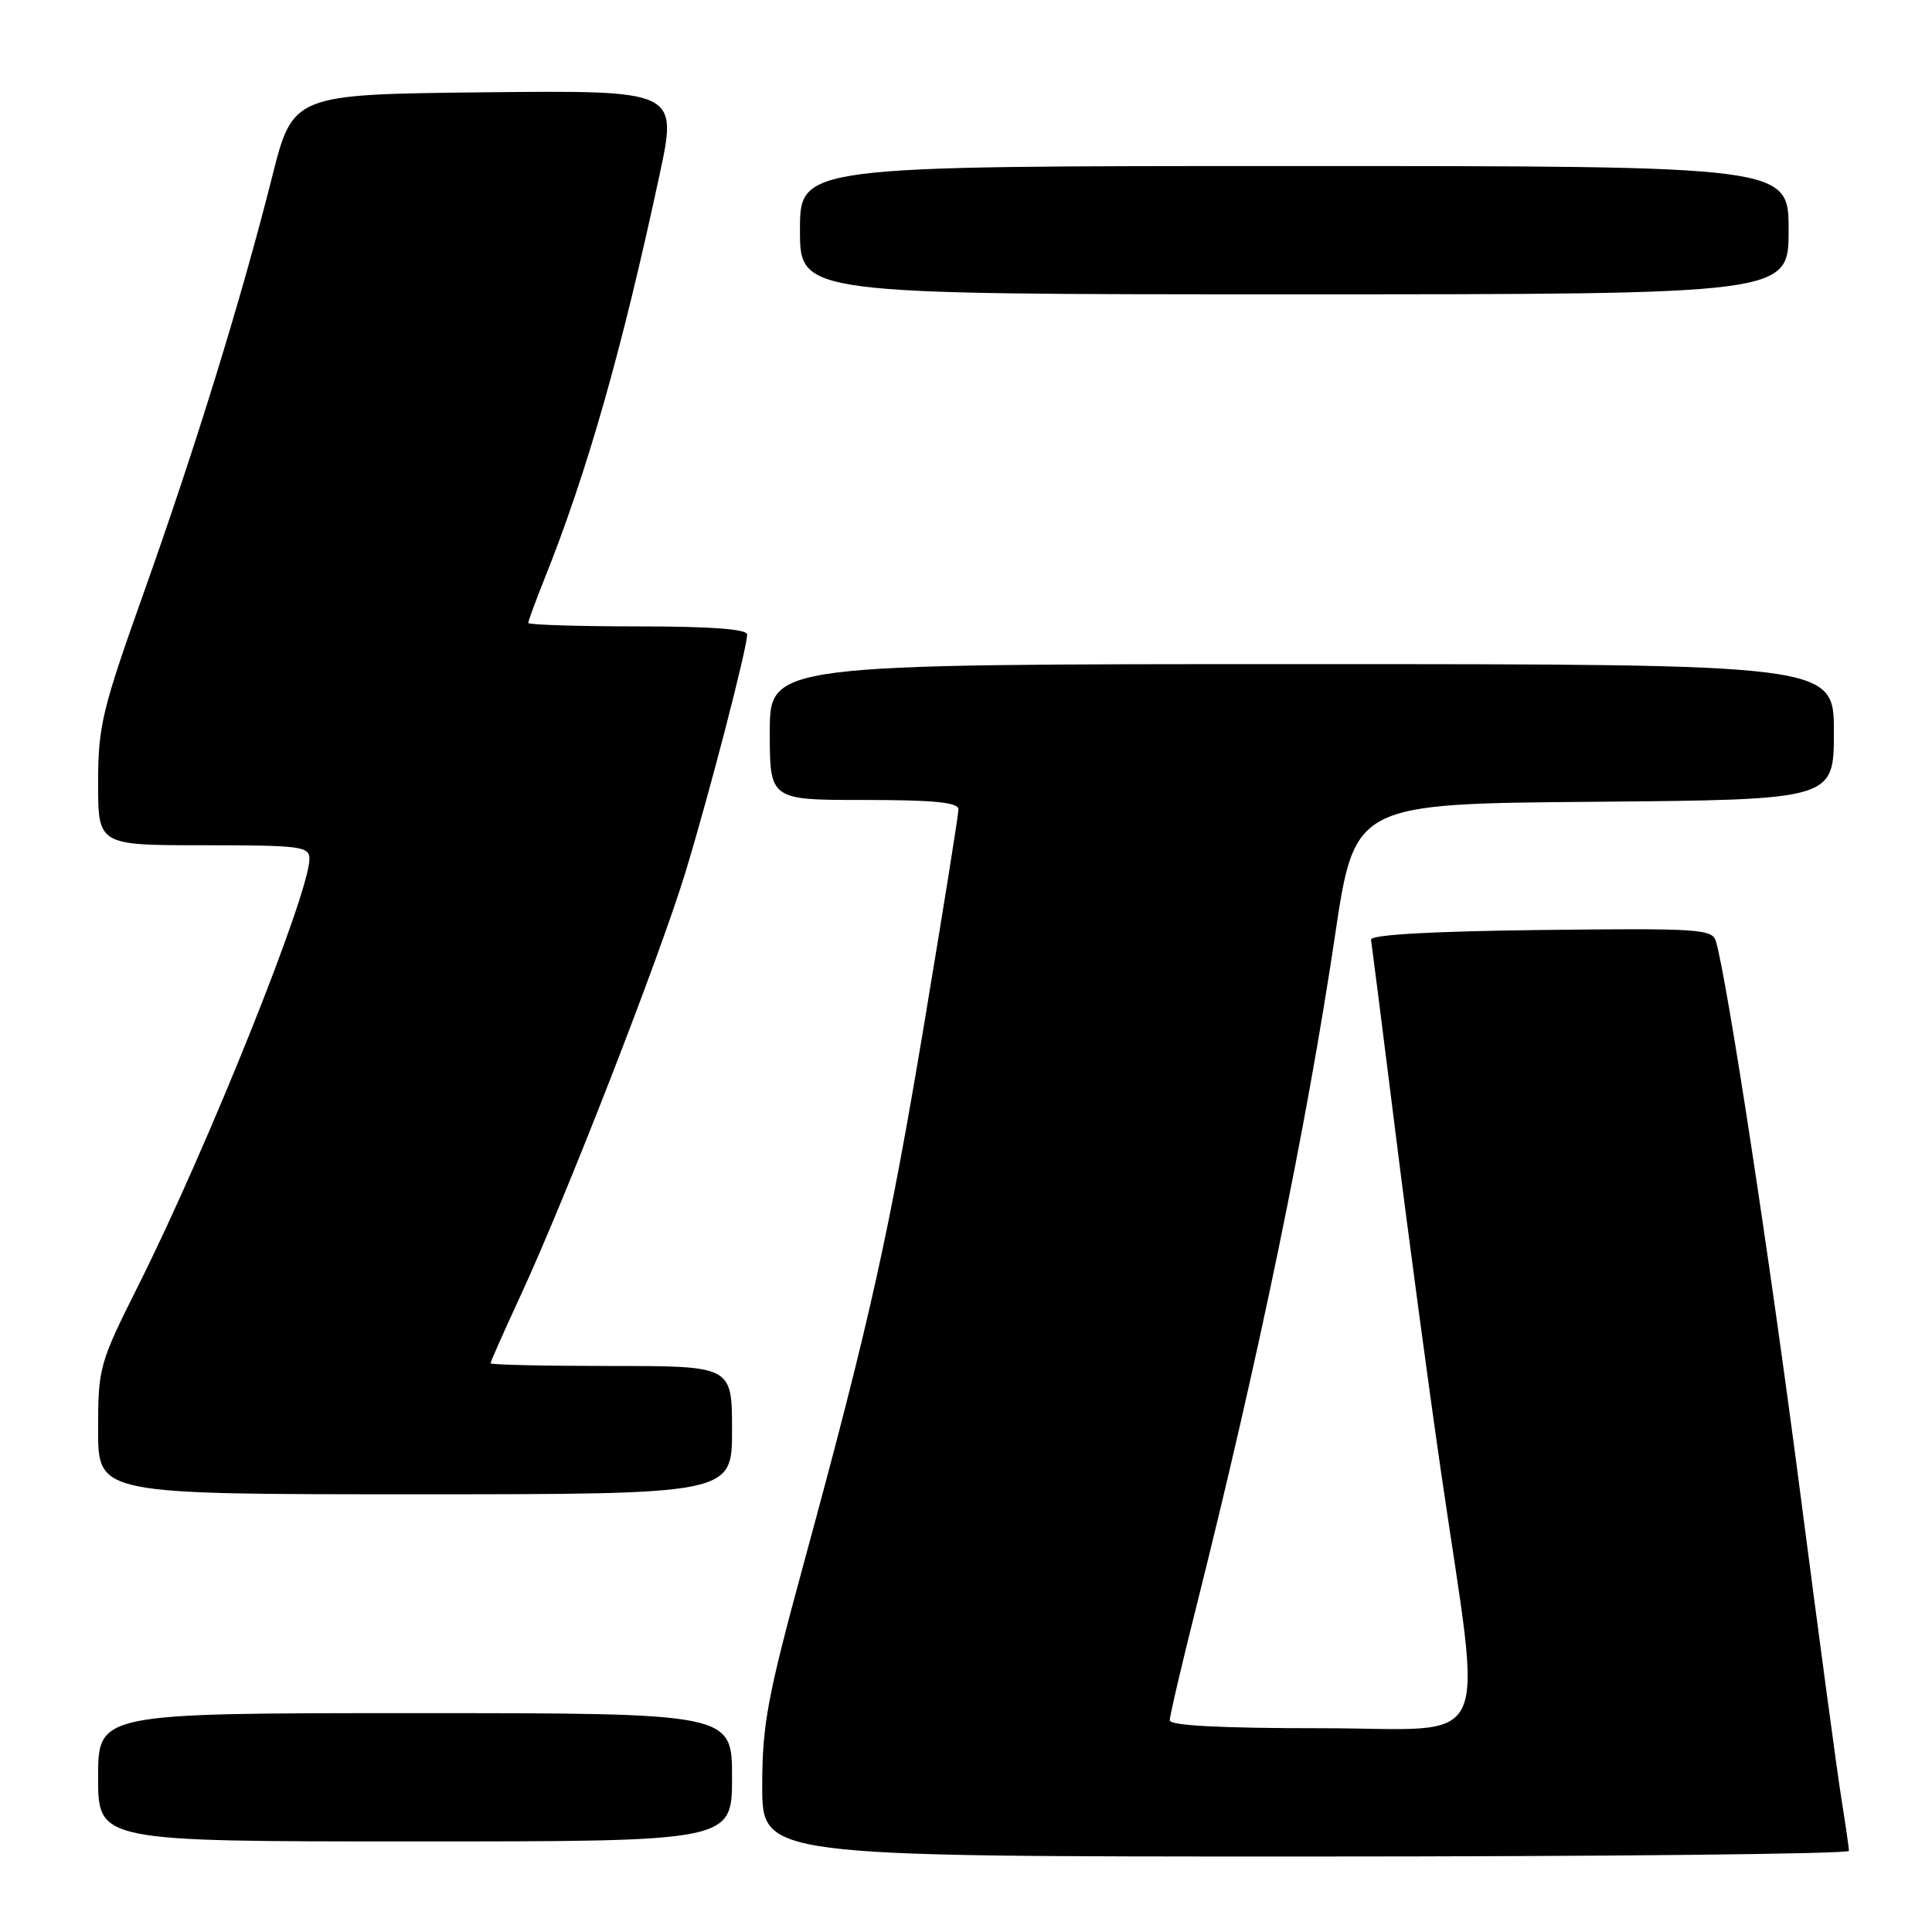 <?xml version="1.0" encoding="UTF-8" standalone="no"?>
<!DOCTYPE svg PUBLIC "-//W3C//DTD SVG 1.1//EN" "http://www.w3.org/Graphics/SVG/1.1/DTD/svg11.dtd" >
<svg xmlns="http://www.w3.org/2000/svg" xmlns:xlink="http://www.w3.org/1999/xlink" version="1.1" viewBox="0 0 256 256">
 <g >
 <path fill="currentColor"
d=" M 244.99 245.25 C 244.99 244.84 244.55 241.80 244.02 238.50 C 243.48 235.20 241.00 216.75 238.50 197.50 C 234.50 166.74 228.87 129.90 227.37 124.73 C 226.89 123.10 225.14 122.98 204.18 123.23 C 189.63 123.40 181.56 123.86 181.67 124.51 C 181.76 125.06 183.22 136.60 184.92 150.15 C 186.61 163.71 189.33 183.95 190.96 195.15 C 196.45 232.90 198.28 229.00 175.14 229.00 C 161.73 229.00 155.00 228.65 155.00 227.95 C 155.00 227.37 156.55 220.73 158.44 213.20 C 166.70 180.37 173.13 149.27 176.89 124.00 C 179.50 106.50 179.50 106.50 211.25 106.24 C 243.00 105.97 243.00 105.97 243.00 96.99 C 243.00 88.00 243.00 88.00 172.50 88.00 C 102.00 88.00 102.00 88.00 102.00 97.00 C 102.00 106.00 102.00 106.00 114.50 106.00 C 123.83 106.00 127.00 106.32 127.00 107.25 C 127.00 107.94 125.00 120.42 122.57 135.00 C 117.83 163.46 115.25 175.03 106.56 206.94 C 101.67 224.90 101.00 228.50 101.00 236.69 C 101.00 246.00 101.00 246.00 173.00 246.00 C 212.60 246.00 245.00 245.66 244.99 245.25 Z  M 97.00 235.50 C 97.00 227.00 97.00 227.00 55.00 227.00 C 13.00 227.00 13.00 227.00 13.00 235.50 C 13.00 244.00 13.00 244.00 55.00 244.00 C 97.00 244.00 97.00 244.00 97.00 235.50 Z  M 97.00 189.50 C 97.00 181.00 97.00 181.00 81.00 181.00 C 72.20 181.00 65.00 180.84 65.00 180.64 C 65.00 180.44 66.78 176.42 68.96 171.71 C 75.07 158.49 87.47 126.63 90.85 115.50 C 94.06 104.92 99.00 85.87 99.00 84.07 C 99.00 83.36 94.12 83.00 84.50 83.00 C 76.53 83.00 70.00 82.79 70.00 82.54 C 70.00 82.28 70.95 79.69 72.11 76.79 C 77.79 62.61 82.40 46.43 87.38 23.23 C 89.80 11.97 89.80 11.97 64.31 12.23 C 38.81 12.50 38.81 12.50 36.04 23.50 C 31.98 39.60 25.93 59.21 19.06 78.50 C 13.52 94.06 13.00 96.20 13.00 103.75 C 13.00 112.00 13.00 112.00 27.00 112.00 C 39.84 112.00 41.00 112.15 41.00 113.81 C 41.00 118.37 27.54 151.94 18.38 170.23 C 13.14 180.70 13.00 181.18 13.00 189.48 C 13.00 198.00 13.00 198.00 55.00 198.00 C 97.00 198.00 97.00 198.00 97.00 189.50 Z  M 237.00 30.50 C 237.00 22.00 237.00 22.00 171.50 22.00 C 106.00 22.00 106.00 22.00 106.00 30.50 C 106.00 39.00 106.00 39.00 171.50 39.00 C 237.00 39.00 237.00 39.00 237.00 30.50 Z "/>
</g>
</svg>
